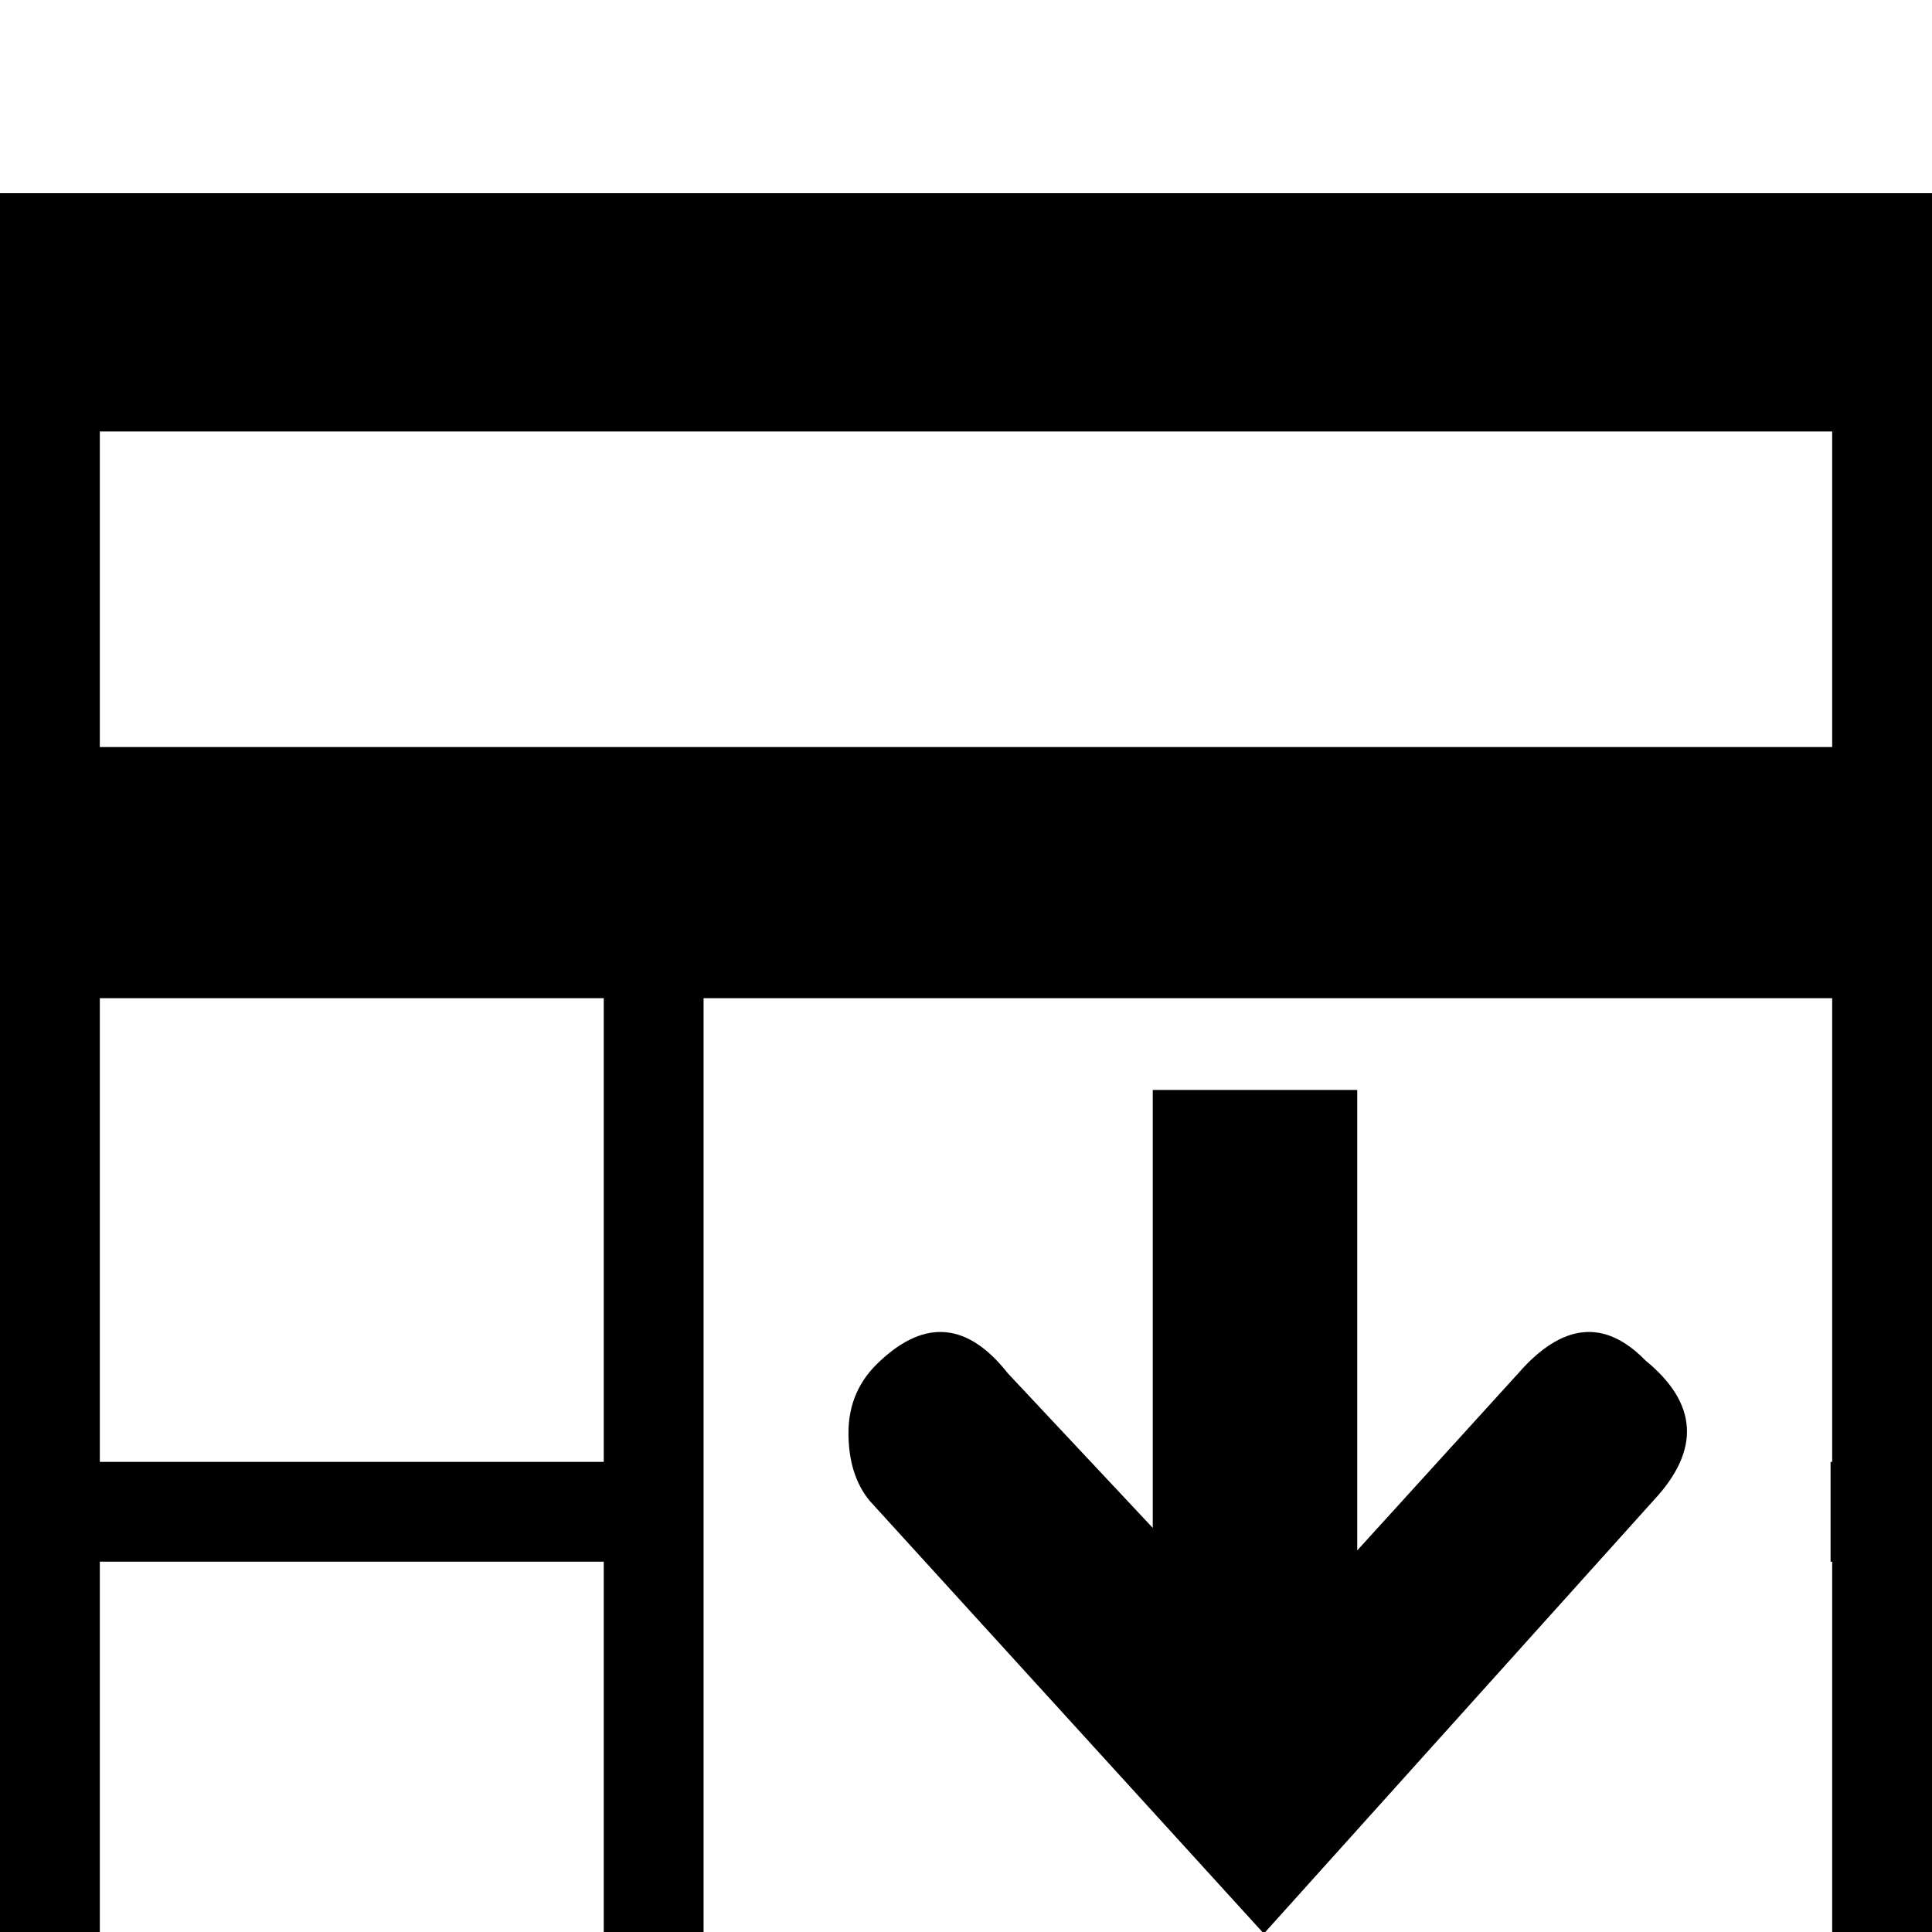 <?xml version="1.0" standalone="no"?>
<!DOCTYPE svg PUBLIC "-//W3C//DTD SVG 1.1//EN" "http://www.w3.org/Graphics/SVG/1.1/DTD/svg11.dtd" >
<svg xmlns="http://www.w3.org/2000/svg" xmlns:xlink="http://www.w3.org/1999/xlink" version="1.1" viewBox="0 -240 1200 1200">
  <g transform="matrix(1 0 0 -1 0 960)">
   <path fill="currentColor"
d="M0 1080h1200v-500v-700h-1200v700v500zM62 932v-196h1076v196h-1076zM437 580v-638h700h1v288h-1v62h1v288h-1h-700zM62 580v-288h313v288h-313zM62 230v-288h313v288h-313zM785 -1l-245 269q-13 16 -13 42q0 27 20 45q42 39 79 -8l90 -96v272h127v-286l100 110
q41 47 79 8q49 -40 5 -87z" />
  </g>

</svg>
